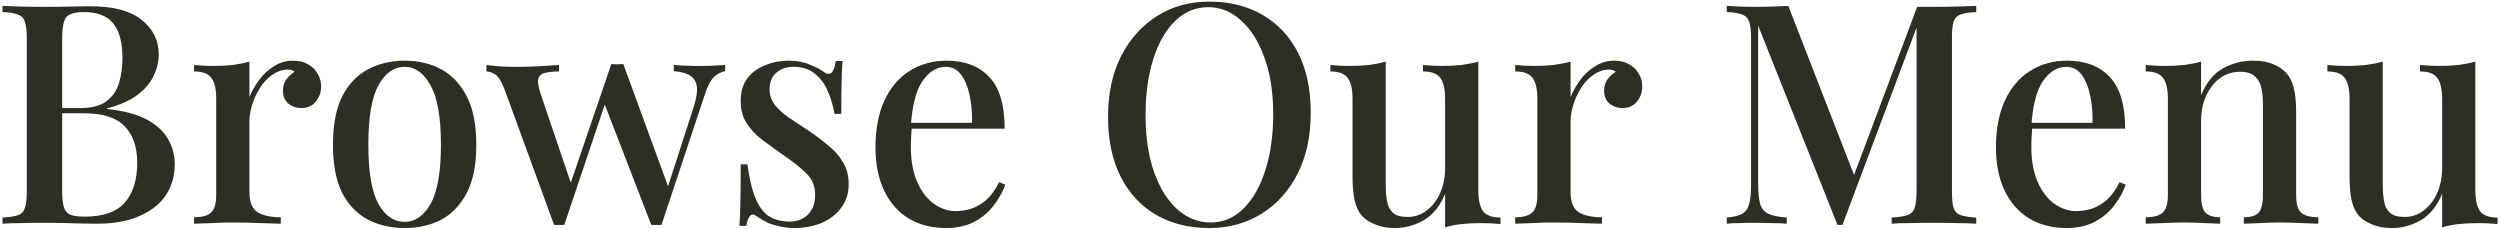 <svg width="447" height="41" viewBox="0 0 447 41" fill="none" xmlns="http://www.w3.org/2000/svg">
<path d="M0.445 1.06C1.289 1.097 2.37 1.133 3.69 1.17C5.047 1.207 6.385 1.225 7.705 1.225C9.465 1.225 11.134 1.207 12.71 1.17C14.324 1.133 15.46 1.115 16.12 1.115C20.227 1.115 23.289 1.922 25.305 3.535C27.359 5.148 28.385 7.22 28.385 9.75C28.385 11.033 28.074 12.317 27.45 13.6C26.864 14.847 25.892 15.983 24.535 17.01C23.179 18 21.382 18.788 19.145 19.375V19.485C22.225 19.815 24.645 20.475 26.405 21.465C28.165 22.455 29.412 23.647 30.145 25.04C30.879 26.397 31.245 27.827 31.245 29.33C31.245 31.493 30.695 33.382 29.595 34.995C28.495 36.572 26.9 37.8 24.81 38.68C22.757 39.56 20.282 40 17.385 40C16.579 40 15.35 39.982 13.7 39.945C12.087 39.872 10.125 39.835 7.815 39.835C6.422 39.835 5.047 39.853 3.69 39.89C2.37 39.89 1.289 39.927 0.445 40V38.9C1.692 38.827 2.627 38.68 3.25 38.46C3.874 38.24 4.277 37.8 4.46 37.14C4.68 36.48 4.79 35.49 4.79 34.17V6.89C4.79 5.533 4.68 4.543 4.46 3.92C4.277 3.26 3.855 2.82 3.195 2.6C2.572 2.343 1.655 2.197 0.445 2.16V1.06ZM14.965 2.16C13.389 2.16 12.344 2.472 11.83 3.095C11.354 3.718 11.115 4.983 11.115 6.89V34.17C11.115 35.453 11.225 36.425 11.445 37.085C11.665 37.745 12.05 38.185 12.6 38.405C13.187 38.625 14.03 38.735 15.13 38.735C18.43 38.735 20.814 37.91 22.28 36.26C23.784 34.573 24.535 32.19 24.535 29.11C24.535 26.287 23.784 24.105 22.28 22.565C20.814 21.025 18.375 20.255 14.965 20.255H9.63C9.63 20.255 9.63 20.108 9.63 19.815C9.63 19.485 9.63 19.32 9.63 19.32H14.36C16.377 19.32 17.935 18.917 19.035 18.11C20.135 17.267 20.887 16.167 21.29 14.81C21.694 13.417 21.895 11.932 21.895 10.355C21.895 7.642 21.364 5.607 20.3 4.25C19.237 2.857 17.459 2.16 14.965 2.16ZM52.407 10.85C53.471 10.85 54.369 11.07 55.102 11.51C55.872 11.95 56.441 12.518 56.807 13.215C57.211 13.875 57.412 14.627 57.412 15.47C57.412 16.533 57.082 17.45 56.422 18.22C55.799 18.953 54.956 19.32 53.892 19.32C52.976 19.32 52.187 19.045 51.527 18.495C50.904 17.945 50.592 17.193 50.592 16.24C50.592 15.433 50.794 14.755 51.197 14.205C51.637 13.618 52.132 13.16 52.682 12.83C52.316 12.537 51.876 12.408 51.362 12.445C50.372 12.482 49.456 12.812 48.612 13.435C47.769 14.022 47.054 14.792 46.467 15.745C45.881 16.662 45.422 17.652 45.092 18.715C44.762 19.778 44.597 20.768 44.597 21.685V34.335C44.597 36.132 45.092 37.342 46.082 37.965C47.072 38.552 48.447 38.845 50.207 38.845V40C49.364 39.963 48.154 39.927 46.577 39.89C45.037 39.817 43.406 39.78 41.682 39.78C40.362 39.78 39.042 39.817 37.722 39.89C36.402 39.927 35.394 39.963 34.697 40V38.845C36.127 38.845 37.136 38.57 37.722 38.02C38.346 37.47 38.657 36.425 38.657 34.885V17.615C38.657 15.965 38.382 14.755 37.832 13.985C37.282 13.178 36.237 12.775 34.697 12.775V11.62C35.871 11.73 37.007 11.785 38.107 11.785C39.354 11.785 40.509 11.73 41.572 11.62C42.672 11.473 43.681 11.272 44.597 11.015V17.34C45.037 16.277 45.624 15.25 46.357 14.26C47.091 13.27 47.971 12.463 48.997 11.84C50.024 11.18 51.161 10.85 52.407 10.85ZM72.349 10.85C74.805 10.85 76.987 11.363 78.894 12.39C80.8 13.417 82.322 15.03 83.459 17.23C84.595 19.43 85.164 22.308 85.164 25.865C85.164 29.422 84.595 32.3 83.459 34.5C82.322 36.663 80.8 38.258 78.894 39.285C76.987 40.275 74.805 40.77 72.349 40.77C69.929 40.77 67.747 40.275 65.804 39.285C63.86 38.258 62.32 36.663 61.184 34.5C60.084 32.3 59.534 29.422 59.534 25.865C59.534 22.308 60.084 19.43 61.184 17.23C62.32 15.03 63.86 13.417 65.804 12.39C67.747 11.363 69.929 10.85 72.349 10.85ZM72.349 11.95C70.442 11.95 68.884 13.05 67.674 15.25C66.464 17.413 65.859 20.952 65.859 25.865C65.859 30.778 66.464 34.317 67.674 36.48C68.884 38.607 70.442 39.67 72.349 39.67C74.219 39.67 75.759 38.607 76.969 36.48C78.215 34.317 78.839 30.778 78.839 25.865C78.839 20.952 78.215 17.413 76.969 15.25C75.759 13.05 74.219 11.95 72.349 11.95ZM99.954 11.62V12.775C99.075 12.775 98.286 12.848 97.59 12.995C96.93 13.105 96.49 13.435 96.269 13.985C96.086 14.535 96.233 15.507 96.71 16.9L102.264 33.29L101.769 33.51L109.304 11.455L110.404 11.95L100.889 40.22C100.596 40.22 100.303 40.22 100.009 40.22C99.716 40.22 99.404 40.22 99.075 40.22L90.165 15.855C89.578 14.388 88.991 13.508 88.404 13.215C87.855 12.922 87.378 12.775 86.975 12.775V11.62C87.855 11.73 88.753 11.822 89.669 11.895C90.623 11.932 91.668 11.95 92.805 11.95C93.941 11.95 95.133 11.913 96.379 11.84C97.663 11.767 98.855 11.693 99.954 11.62ZM129.654 11.62V12.72C128.958 12.83 128.298 13.178 127.674 13.765C127.051 14.352 126.501 15.397 126.024 16.9L118.269 40.22C117.976 40.22 117.664 40.22 117.334 40.22C117.041 40.22 116.748 40.22 116.454 40.22L107.929 18.165L109.304 11.455C109.671 11.492 110.019 11.51 110.349 11.51C110.716 11.473 111.083 11.455 111.449 11.455L119.699 34.005L119.204 34.06L124.044 19.1C124.521 17.597 124.704 16.405 124.594 15.525C124.484 14.645 124.099 13.985 123.439 13.545C122.779 13.105 121.789 12.83 120.469 12.72V11.62C121.129 11.657 121.716 11.693 122.229 11.73C122.779 11.73 123.311 11.748 123.824 11.785C124.374 11.785 124.924 11.785 125.474 11.785C126.281 11.785 127.033 11.767 127.729 11.73C128.463 11.693 129.104 11.657 129.654 11.62ZM141.016 10.85C142.483 10.85 143.748 11.088 144.811 11.565C145.911 12.005 146.7 12.408 147.176 12.775C148.386 13.728 149.138 13.105 149.431 10.905H150.641C150.568 11.932 150.513 13.178 150.476 14.645C150.44 16.075 150.421 17.982 150.421 20.365H149.211C148.991 19.008 148.606 17.688 148.056 16.405C147.543 15.122 146.773 14.058 145.746 13.215C144.756 12.372 143.455 11.95 141.841 11.95C140.631 11.95 139.623 12.298 138.816 12.995C138.01 13.655 137.606 14.645 137.606 15.965C137.606 17.065 137.936 18.018 138.596 18.825C139.256 19.632 140.1 20.383 141.126 21.08C142.19 21.777 143.326 22.528 144.536 23.335C145.893 24.252 147.103 25.168 148.166 26.085C149.266 26.965 150.128 27.955 150.751 29.055C151.411 30.155 151.741 31.438 151.741 32.905C151.741 34.592 151.283 36.022 150.366 37.195C149.486 38.368 148.313 39.267 146.846 39.89C145.38 40.477 143.766 40.77 142.006 40.77C141.126 40.77 140.301 40.678 139.531 40.495C138.761 40.348 138.046 40.147 137.386 39.89C136.983 39.67 136.58 39.45 136.176 39.23C135.81 38.973 135.443 38.735 135.076 38.515C134.71 38.258 134.38 38.295 134.086 38.625C133.793 38.955 133.573 39.542 133.426 40.385H132.216C132.29 39.212 132.345 37.782 132.381 36.095C132.418 34.408 132.436 32.172 132.436 29.385H133.646C133.903 31.402 134.288 33.18 134.801 34.72C135.315 36.26 136.066 37.47 137.056 38.35C138.083 39.193 139.476 39.615 141.236 39.615C141.933 39.615 142.63 39.468 143.326 39.175C144.023 38.845 144.591 38.332 145.031 37.635C145.508 36.938 145.746 36.003 145.746 34.83C145.746 33.217 145.178 31.897 144.041 30.87C142.941 29.807 141.511 28.688 139.751 27.515C138.505 26.635 137.313 25.773 136.176 24.93C135.076 24.05 134.178 23.078 133.481 22.015C132.785 20.915 132.436 19.613 132.436 18.11C132.436 16.46 132.821 15.103 133.591 14.04C134.398 12.977 135.461 12.188 136.781 11.675C138.101 11.125 139.513 10.85 141.016 10.85ZM169.294 10.85C172.521 10.85 175.051 11.822 176.884 13.765C178.718 15.708 179.634 18.788 179.634 23.005H160.659L160.549 21.96H173.804C173.841 20.163 173.694 18.513 173.364 17.01C173.034 15.47 172.521 14.242 171.824 13.325C171.128 12.408 170.211 11.95 169.074 11.95C167.498 11.95 166.123 12.793 164.949 14.48C163.813 16.13 163.116 18.788 162.859 22.455L163.024 22.73C162.988 23.243 162.951 23.812 162.914 24.435C162.878 25.022 162.859 25.608 162.859 26.195C162.859 28.725 163.244 30.852 164.014 32.575C164.784 34.298 165.793 35.6 167.039 36.48C168.286 37.323 169.551 37.745 170.834 37.745C171.824 37.745 172.778 37.598 173.694 37.305C174.648 36.975 175.546 36.443 176.389 35.71C177.233 34.94 177.984 33.895 178.644 32.575L179.744 33.015C179.304 34.262 178.626 35.49 177.709 36.7C176.793 37.91 175.619 38.9 174.189 39.67C172.759 40.403 171.091 40.77 169.184 40.77C166.618 40.77 164.381 40.202 162.474 39.065C160.568 37.892 159.101 36.223 158.074 34.06C157.048 31.897 156.534 29.33 156.534 26.36C156.534 23.097 157.066 20.31 158.129 18C159.193 15.69 160.678 13.93 162.584 12.72C164.528 11.473 166.764 10.85 169.294 10.85ZM216.266 0.29C219.859 0.29 223.012 1.078 225.726 2.655C228.476 4.232 230.602 6.505 232.106 9.475C233.609 12.408 234.361 15.983 234.361 20.2C234.361 24.307 233.591 27.9 232.051 30.98C230.511 34.06 228.366 36.462 225.616 38.185C222.866 39.908 219.731 40.77 216.211 40.77C212.581 40.77 209.409 39.982 206.696 38.405C203.982 36.828 201.874 34.555 200.371 31.585C198.867 28.615 198.116 25.04 198.116 20.86C198.116 16.753 198.886 13.16 200.426 10.08C202.002 7 204.147 4.598 206.861 2.875C209.574 1.152 212.709 0.29 216.266 0.29ZM216.046 1.28C213.772 1.28 211.792 2.105 210.106 3.755C208.419 5.405 207.117 7.678 206.201 10.575C205.284 13.472 204.826 16.827 204.826 20.64C204.826 24.527 205.339 27.918 206.366 30.815C207.392 33.675 208.786 35.893 210.546 37.47C212.306 39.01 214.267 39.78 216.431 39.78C218.704 39.78 220.666 38.955 222.316 37.305C224.002 35.655 225.304 33.382 226.221 30.485C227.174 27.552 227.651 24.197 227.651 20.42C227.651 16.497 227.119 13.105 226.056 10.245C225.029 7.385 223.636 5.185 221.876 3.645C220.152 2.068 218.209 1.28 216.046 1.28ZM264.325 11.015V34.06C264.325 35.71 264.6 36.938 265.15 37.745C265.737 38.515 266.782 38.9 268.285 38.9V40.055C267.149 39.945 266.012 39.89 264.875 39.89C263.665 39.89 262.51 39.945 261.41 40.055C260.31 40.165 259.302 40.367 258.385 40.66V34.665C257.469 36.865 256.185 38.442 254.535 39.395C252.922 40.312 251.217 40.77 249.42 40.77C248.064 40.77 246.909 40.568 245.955 40.165C245.002 39.798 244.214 39.303 243.59 38.68C242.93 37.947 242.472 37.012 242.215 35.875C241.959 34.702 241.83 33.235 241.83 31.475V17.615C241.83 15.965 241.555 14.755 241.005 13.985C240.455 13.178 239.41 12.775 237.87 12.775V11.62C239.044 11.73 240.18 11.785 241.28 11.785C242.49 11.785 243.645 11.73 244.745 11.62C245.845 11.473 246.854 11.272 247.77 11.015V33.015C247.77 34.078 247.844 35.05 247.99 35.93C248.137 36.81 248.485 37.507 249.035 38.02C249.585 38.533 250.465 38.79 251.675 38.79C252.959 38.79 254.095 38.405 255.085 37.635C256.112 36.865 256.919 35.82 257.505 34.5C258.092 33.18 258.385 31.695 258.385 30.045V17.615C258.385 15.965 258.11 14.755 257.56 13.985C257.01 13.178 255.965 12.775 254.425 12.775V11.62C255.599 11.73 256.735 11.785 257.835 11.785C259.045 11.785 260.2 11.73 261.3 11.62C262.4 11.473 263.409 11.272 264.325 11.015ZM288.628 10.85C289.691 10.85 290.59 11.07 291.323 11.51C292.093 11.95 292.661 12.518 293.028 13.215C293.431 13.875 293.633 14.627 293.633 15.47C293.633 16.533 293.303 17.45 292.643 18.22C292.02 18.953 291.176 19.32 290.113 19.32C289.196 19.32 288.408 19.045 287.748 18.495C287.125 17.945 286.813 17.193 286.813 16.24C286.813 15.433 287.015 14.755 287.418 14.205C287.858 13.618 288.353 13.16 288.903 12.83C288.536 12.537 288.096 12.408 287.583 12.445C286.593 12.482 285.676 12.812 284.833 13.435C283.99 14.022 283.275 14.792 282.688 15.745C282.101 16.662 281.643 17.652 281.313 18.715C280.983 19.778 280.818 20.768 280.818 21.685V34.335C280.818 36.132 281.313 37.342 282.303 37.965C283.293 38.552 284.668 38.845 286.428 38.845V40C285.585 39.963 284.375 39.927 282.798 39.89C281.258 39.817 279.626 39.78 277.903 39.78C276.583 39.78 275.263 39.817 273.943 39.89C272.623 39.927 271.615 39.963 270.918 40V38.845C272.348 38.845 273.356 38.57 273.943 38.02C274.566 37.47 274.878 36.425 274.878 34.885V17.615C274.878 15.965 274.603 14.755 274.053 13.985C273.503 13.178 272.458 12.775 270.918 12.775V11.62C272.091 11.73 273.228 11.785 274.328 11.785C275.575 11.785 276.73 11.73 277.793 11.62C278.893 11.473 279.901 11.272 280.818 11.015V17.34C281.258 16.277 281.845 15.25 282.578 14.26C283.311 13.27 284.191 12.463 285.218 11.84C286.245 11.18 287.381 10.85 288.628 10.85ZM353.352 1.06V2.16C352.106 2.197 351.171 2.343 350.547 2.6C349.924 2.82 349.502 3.26 349.282 3.92C349.099 4.543 349.007 5.533 349.007 6.89V34.17C349.007 35.49 349.099 36.48 349.282 37.14C349.502 37.8 349.924 38.24 350.547 38.46C351.171 38.68 352.106 38.827 353.352 38.9V40C352.436 39.927 351.299 39.89 349.942 39.89C348.586 39.853 347.211 39.835 345.817 39.835C344.277 39.835 342.829 39.853 341.472 39.89C340.116 39.89 339.034 39.927 338.227 40V38.9C339.474 38.827 340.409 38.68 341.032 38.46C341.692 38.24 342.132 37.8 342.352 37.14C342.572 36.48 342.682 35.49 342.682 34.17V4.085L342.957 4.195L329.427 40.22H328.547L314.357 4.58V32.74C314.357 34.28 314.467 35.49 314.687 36.37C314.907 37.213 315.384 37.818 316.117 38.185C316.851 38.552 317.969 38.79 319.472 38.9V40C318.776 39.927 317.877 39.89 316.777 39.89C315.714 39.853 314.706 39.835 313.752 39.835C312.836 39.835 311.919 39.853 311.002 39.89C310.086 39.89 309.334 39.927 308.747 40V38.9C309.957 38.79 310.874 38.57 311.497 38.24C312.121 37.873 312.542 37.268 312.762 36.425C312.982 35.582 313.092 34.427 313.092 32.96V6.89C313.092 5.533 312.982 4.543 312.762 3.92C312.542 3.26 312.121 2.82 311.497 2.6C310.874 2.343 309.957 2.197 308.747 2.16V1.06C309.334 1.097 310.086 1.133 311.002 1.17C311.919 1.207 312.836 1.225 313.752 1.225C314.816 1.225 315.879 1.207 316.942 1.17C318.042 1.133 318.977 1.097 319.747 1.06L331.902 32.3L330.857 33.015L342.792 1.225C343.269 1.225 343.764 1.225 344.277 1.225C344.791 1.225 345.304 1.225 345.817 1.225C347.211 1.225 348.586 1.207 349.942 1.17C351.299 1.133 352.436 1.097 353.352 1.06ZM369.636 10.85C372.863 10.85 375.393 11.822 377.226 13.765C379.06 15.708 379.976 18.788 379.976 23.005H361.001L360.891 21.96H374.146C374.183 20.163 374.036 18.513 373.706 17.01C373.376 15.47 372.863 14.242 372.166 13.325C371.47 12.408 370.553 11.95 369.416 11.95C367.84 11.95 366.465 12.793 365.291 14.48C364.155 16.13 363.458 18.788 363.201 22.455L363.366 22.73C363.33 23.243 363.293 23.812 363.256 24.435C363.22 25.022 363.201 25.608 363.201 26.195C363.201 28.725 363.586 30.852 364.356 32.575C365.126 34.298 366.135 35.6 367.381 36.48C368.628 37.323 369.893 37.745 371.176 37.745C372.166 37.745 373.12 37.598 374.036 37.305C374.99 36.975 375.888 36.443 376.731 35.71C377.575 34.94 378.326 33.895 378.986 32.575L380.086 33.015C379.646 34.262 378.968 35.49 378.051 36.7C377.135 37.91 375.961 38.9 374.531 39.67C373.101 40.403 371.433 40.77 369.526 40.77C366.96 40.77 364.723 40.202 362.816 39.065C360.91 37.892 359.443 36.223 358.416 34.06C357.39 31.897 356.876 29.33 356.876 26.36C356.876 23.097 357.408 20.31 358.471 18C359.535 15.69 361.02 13.93 362.926 12.72C364.87 11.473 367.106 10.85 369.636 10.85ZM402.797 10.85C404.264 10.85 405.456 11.052 406.372 11.455C407.326 11.822 408.114 12.335 408.737 12.995C409.397 13.692 409.856 14.59 410.112 15.69C410.406 16.79 410.552 18.275 410.552 20.145V34.885C410.552 36.425 410.846 37.47 411.432 38.02C412.056 38.57 413.082 38.845 414.512 38.845V40C413.889 39.963 412.917 39.927 411.597 39.89C410.277 39.817 408.976 39.78 407.692 39.78C406.446 39.78 405.199 39.817 403.952 39.89C402.742 39.927 401.826 39.963 401.202 40V38.845C402.449 38.845 403.329 38.57 403.842 38.02C404.356 37.47 404.612 36.425 404.612 34.885V18.605C404.612 17.542 404.521 16.588 404.337 15.745C404.154 14.865 403.769 14.168 403.182 13.655C402.596 13.105 401.716 12.83 400.542 12.83C399.186 12.83 397.976 13.215 396.912 13.985C395.886 14.755 395.061 15.818 394.437 17.175C393.851 18.495 393.557 19.98 393.557 21.63V34.885C393.557 36.425 393.814 37.47 394.327 38.02C394.877 38.57 395.757 38.845 396.967 38.845V40C396.381 39.963 395.482 39.927 394.272 39.89C393.099 39.817 391.871 39.78 390.587 39.78C389.341 39.78 388.039 39.817 386.682 39.89C385.326 39.927 384.317 39.963 383.657 40V38.845C385.087 38.845 386.096 38.57 386.682 38.02C387.306 37.47 387.617 36.425 387.617 34.885V17.615C387.617 15.965 387.342 14.755 386.792 13.985C386.242 13.178 385.197 12.775 383.657 12.775V11.62C384.831 11.73 385.967 11.785 387.067 11.785C388.314 11.785 389.469 11.73 390.532 11.62C391.632 11.473 392.641 11.272 393.557 11.015V17.01C394.511 14.737 395.812 13.142 397.462 12.225C399.149 11.308 400.927 10.85 402.797 10.85ZM442.592 11.015V34.06C442.592 35.71 442.867 36.938 443.417 37.745C444.004 38.515 445.049 38.9 446.552 38.9V40.055C445.415 39.945 444.279 39.89 443.142 39.89C441.932 39.89 440.777 39.945 439.677 40.055C438.577 40.165 437.569 40.367 436.652 40.66V34.665C435.735 36.865 434.452 38.442 432.802 39.395C431.189 40.312 429.484 40.77 427.687 40.77C426.33 40.77 425.175 40.568 424.222 40.165C423.269 39.798 422.48 39.303 421.857 38.68C421.197 37.947 420.739 37.012 420.482 35.875C420.225 34.702 420.097 33.235 420.097 31.475V17.615C420.097 15.965 419.822 14.755 419.272 13.985C418.722 13.178 417.677 12.775 416.137 12.775V11.62C417.31 11.73 418.447 11.785 419.547 11.785C420.757 11.785 421.912 11.73 423.012 11.62C424.112 11.473 425.12 11.272 426.037 11.015V33.015C426.037 34.078 426.11 35.05 426.257 35.93C426.404 36.81 426.752 37.507 427.302 38.02C427.852 38.533 428.732 38.79 429.942 38.79C431.225 38.79 432.362 38.405 433.352 37.635C434.379 36.865 435.185 35.82 435.772 34.5C436.359 33.18 436.652 31.695 436.652 30.045V17.615C436.652 15.965 436.377 14.755 435.827 13.985C435.277 13.178 434.232 12.775 432.692 12.775V11.62C433.865 11.73 435.002 11.785 436.102 11.785C437.312 11.785 438.467 11.73 439.567 11.62C440.667 11.473 441.675 11.272 442.592 11.015Z" fill="#2C2F24"/>
</svg>
